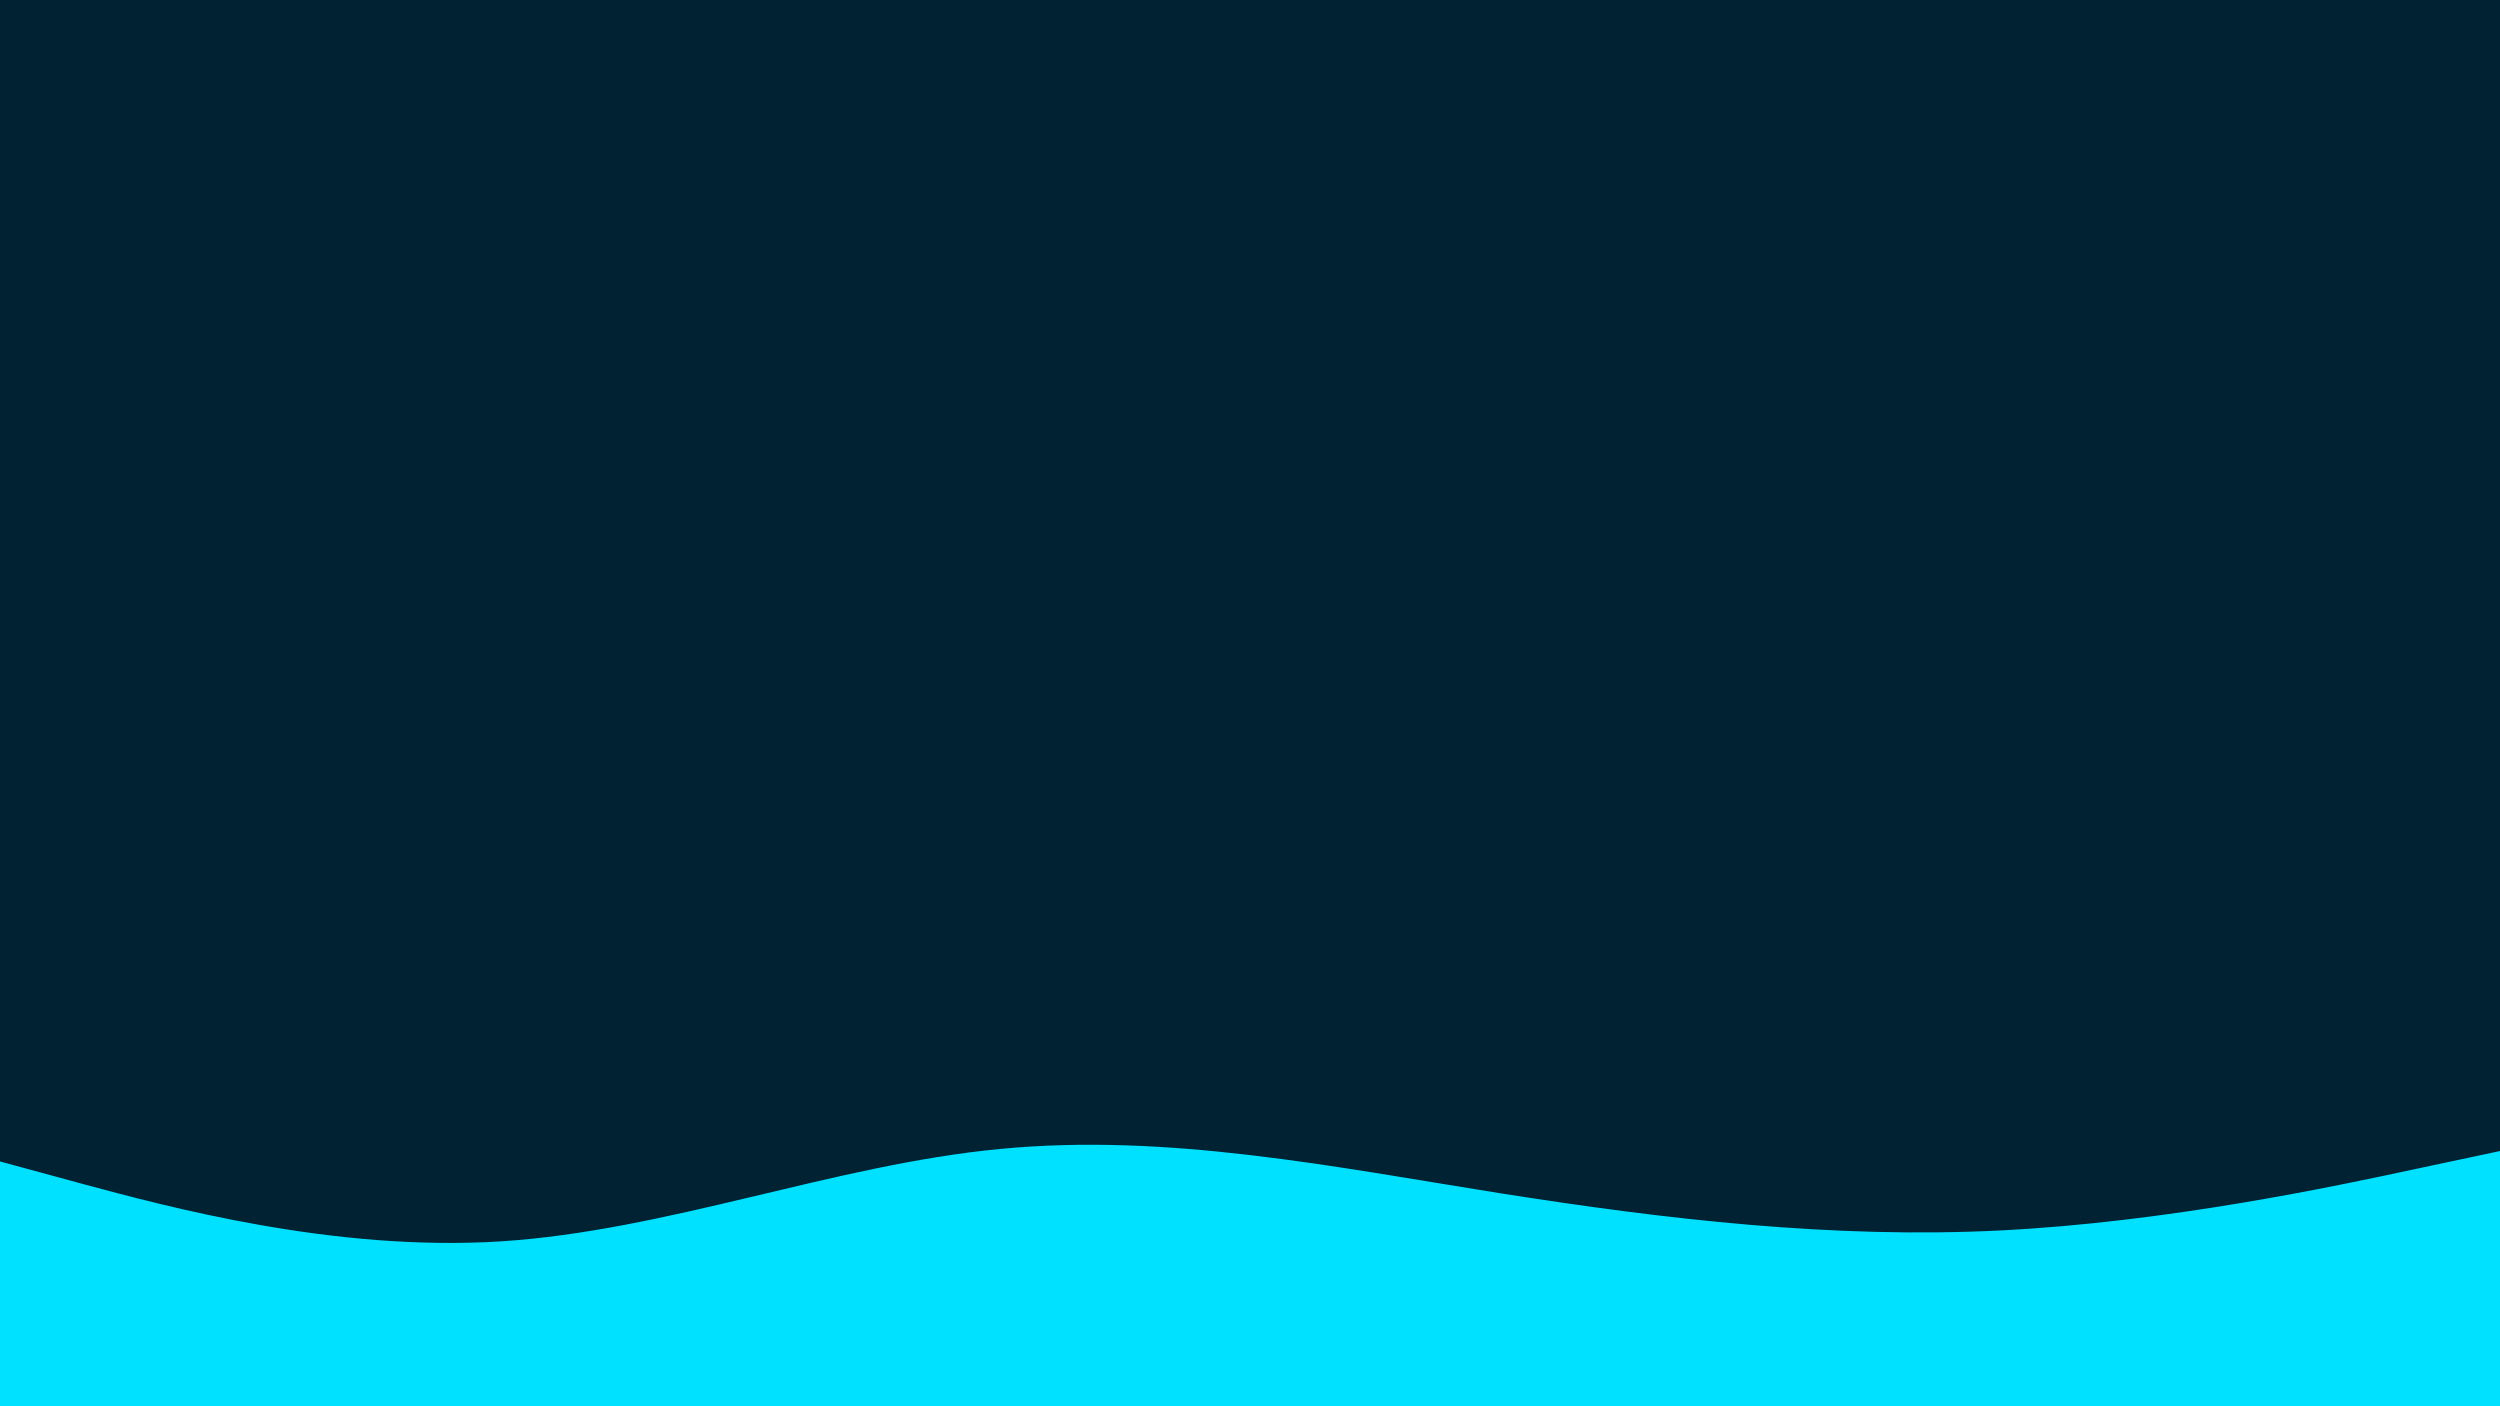 <svg id="visual" viewBox="0 0 960 540" width="960" height="540" xmlns="http://www.w3.org/2000/svg" xmlns:xlink="http://www.w3.org/1999/xlink" version="1.1"><rect x="0" y="0" width="960" height="540" fill="#002233"></rect><path d="M0 446L32 454.7C64 463.3 128 480.7 192 476.7C256 472.7 320 447.3 384 441.2C448 435 512 448 576 458.2C640 468.3 704 475.7 768 472.5C832 469.3 896 455.7 928 448.8L960 442L960 541L928 541C896 541 832 541 768 541C704 541 640 541 576 541C512 541 448 541 384 541C320 541 256 541 192 541C128 541 64 541 32 541L0 541Z" fill="#00e0ff" stroke-linecap="round" stroke-linejoin="miter"></path></svg>